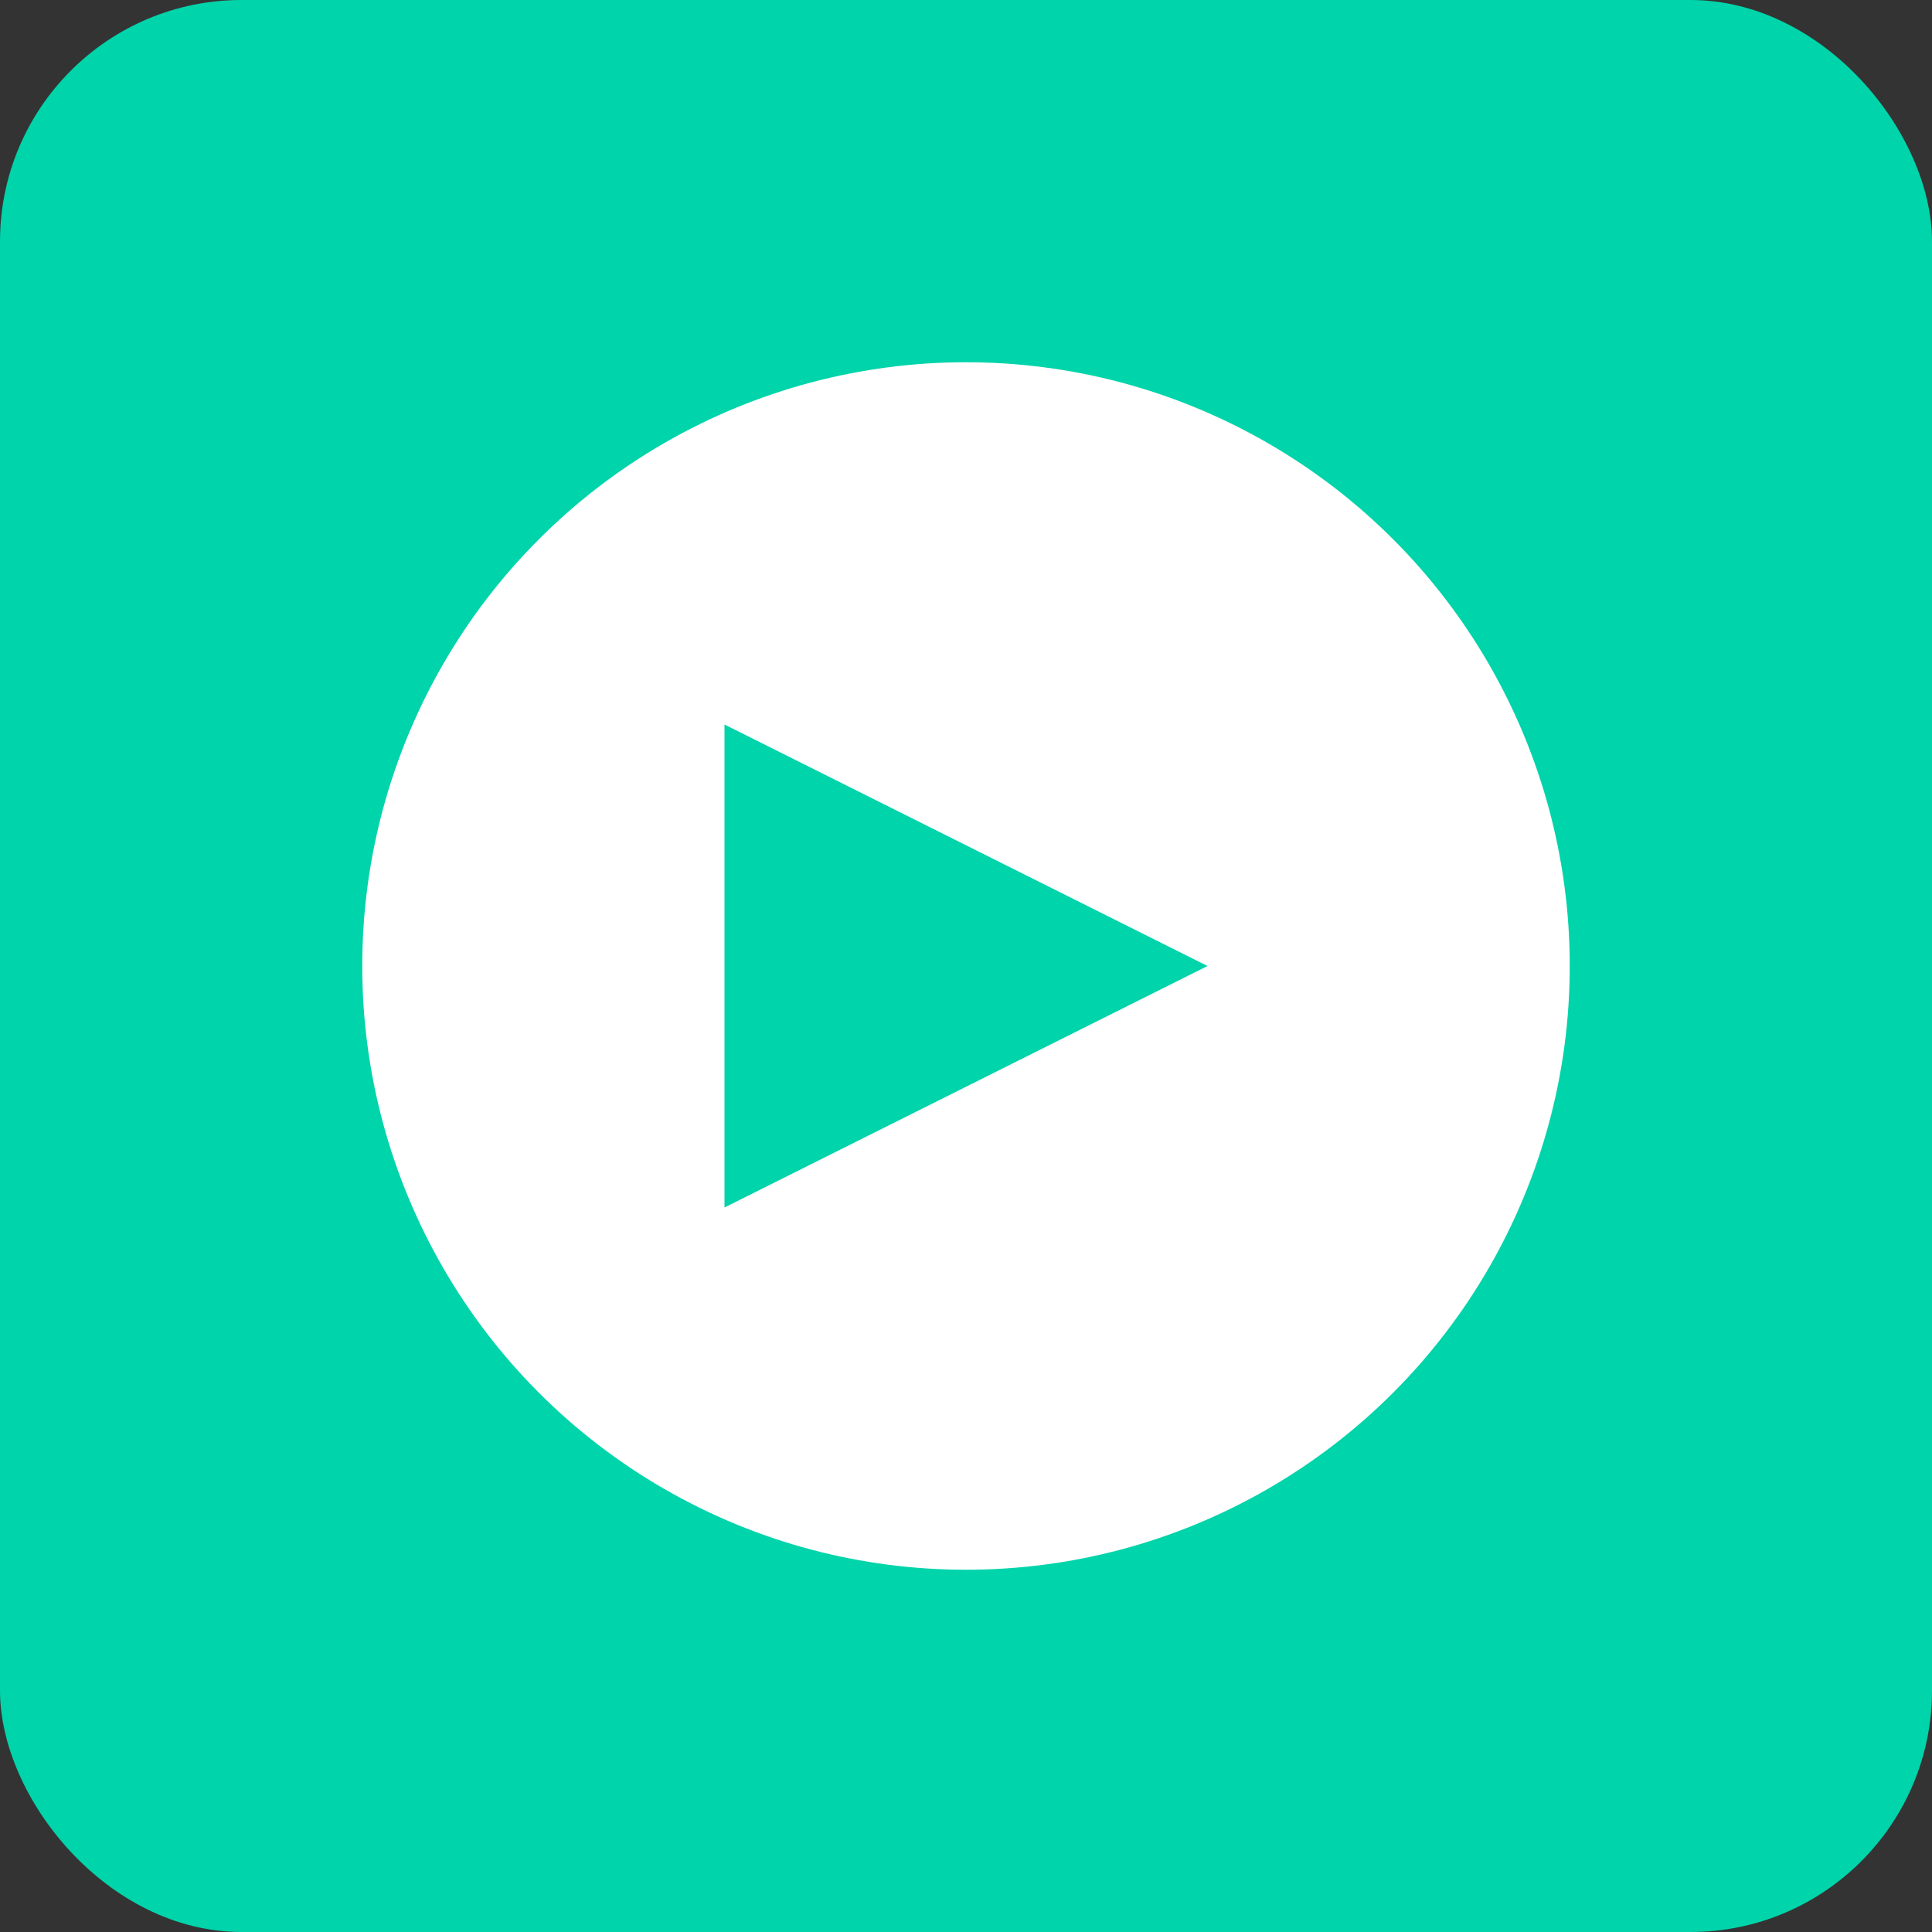 <svg width="32" height="32" viewBox="0 0 32 32" fill="none" xmlns="http://www.w3.org/2000/svg">
  <rect x="0" y="0" width="32" height="32" fill="#333333" stroke="none"/>
  <rect width="32" height="32" rx="4" fill="#00d4aa"/>
  <circle cx="16" cy="16" r="10" fill="white"/>
  <path d="M12 12 L20 16 L12 20 Z" fill="#00d4aa"/>
</svg>
